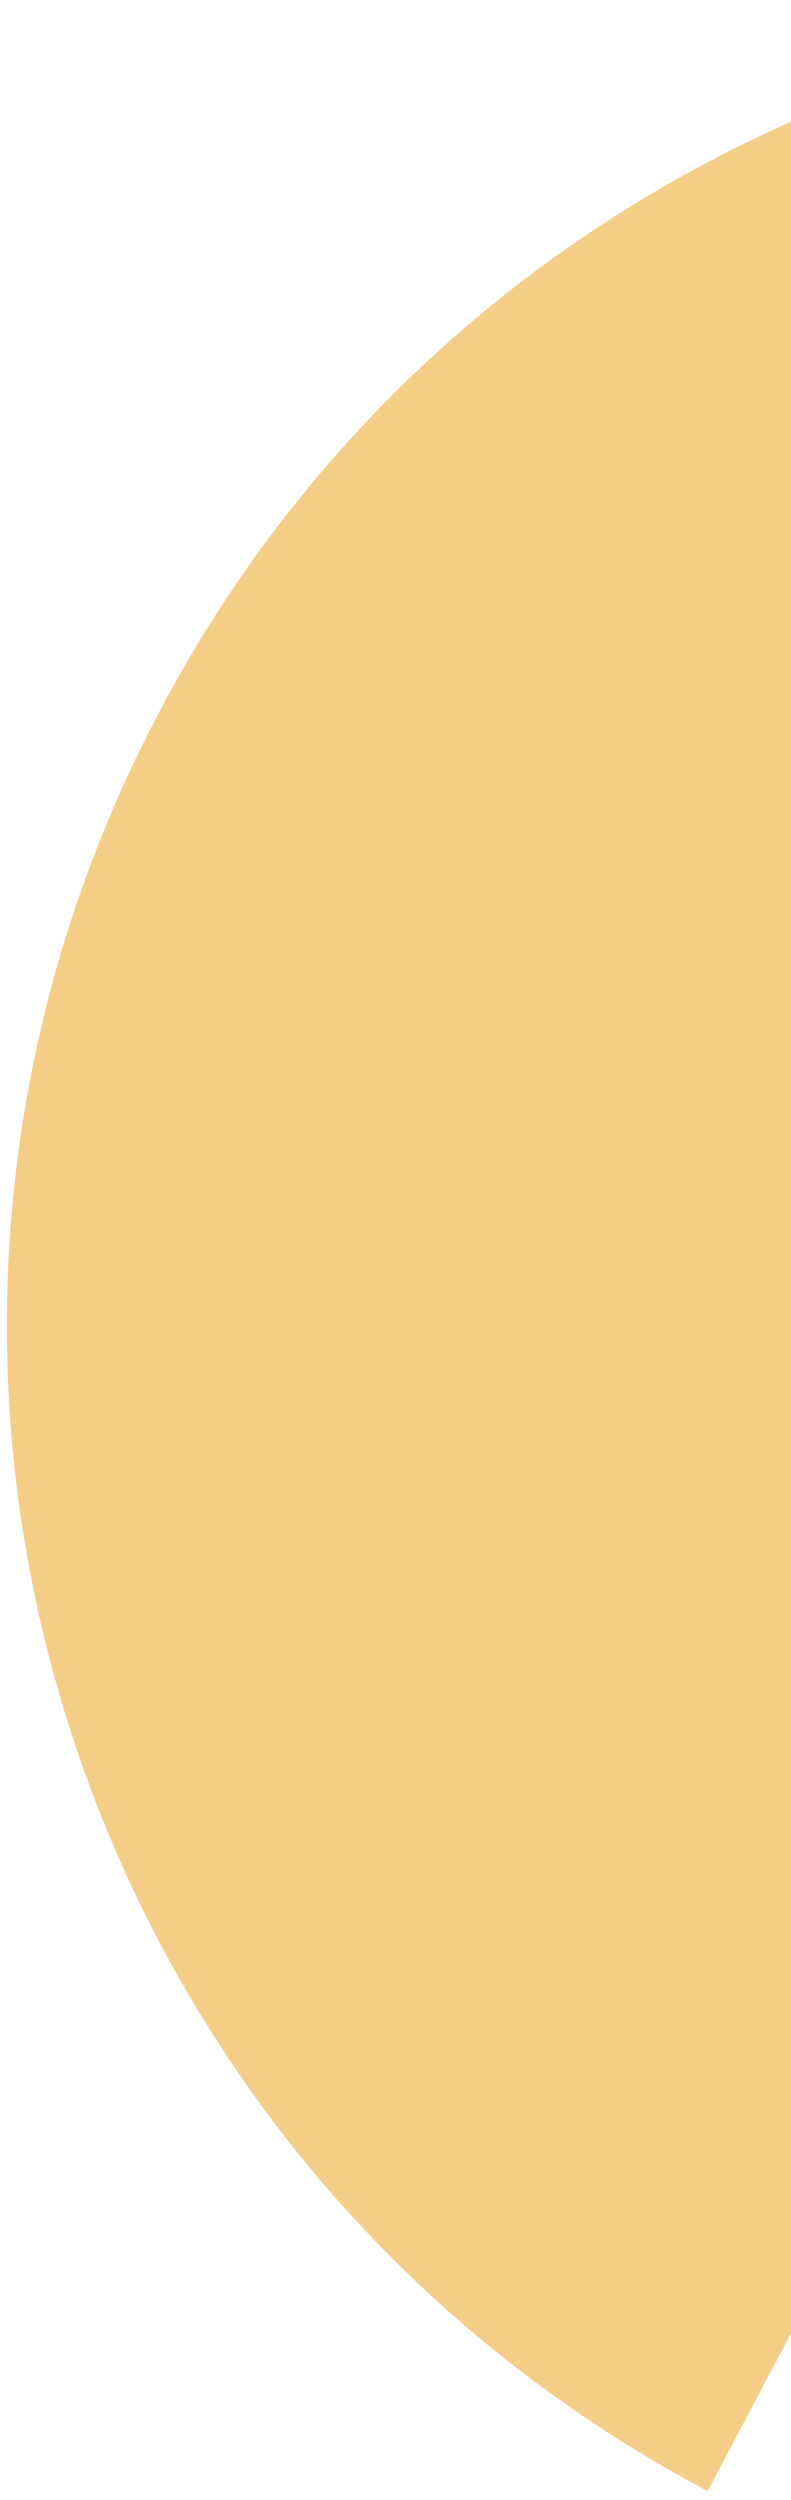 <svg width="82" height="259" viewBox="0 0 82 259" fill="none" xmlns="http://www.w3.org/2000/svg">
<path d="M16.604 73.573C51.879 6.957 134.477 -18.45 201.092 16.825L73.35 258.062C6.735 222.787 -18.671 140.189 16.604 73.573Z" fill="#F4CE86"/>
</svg>
